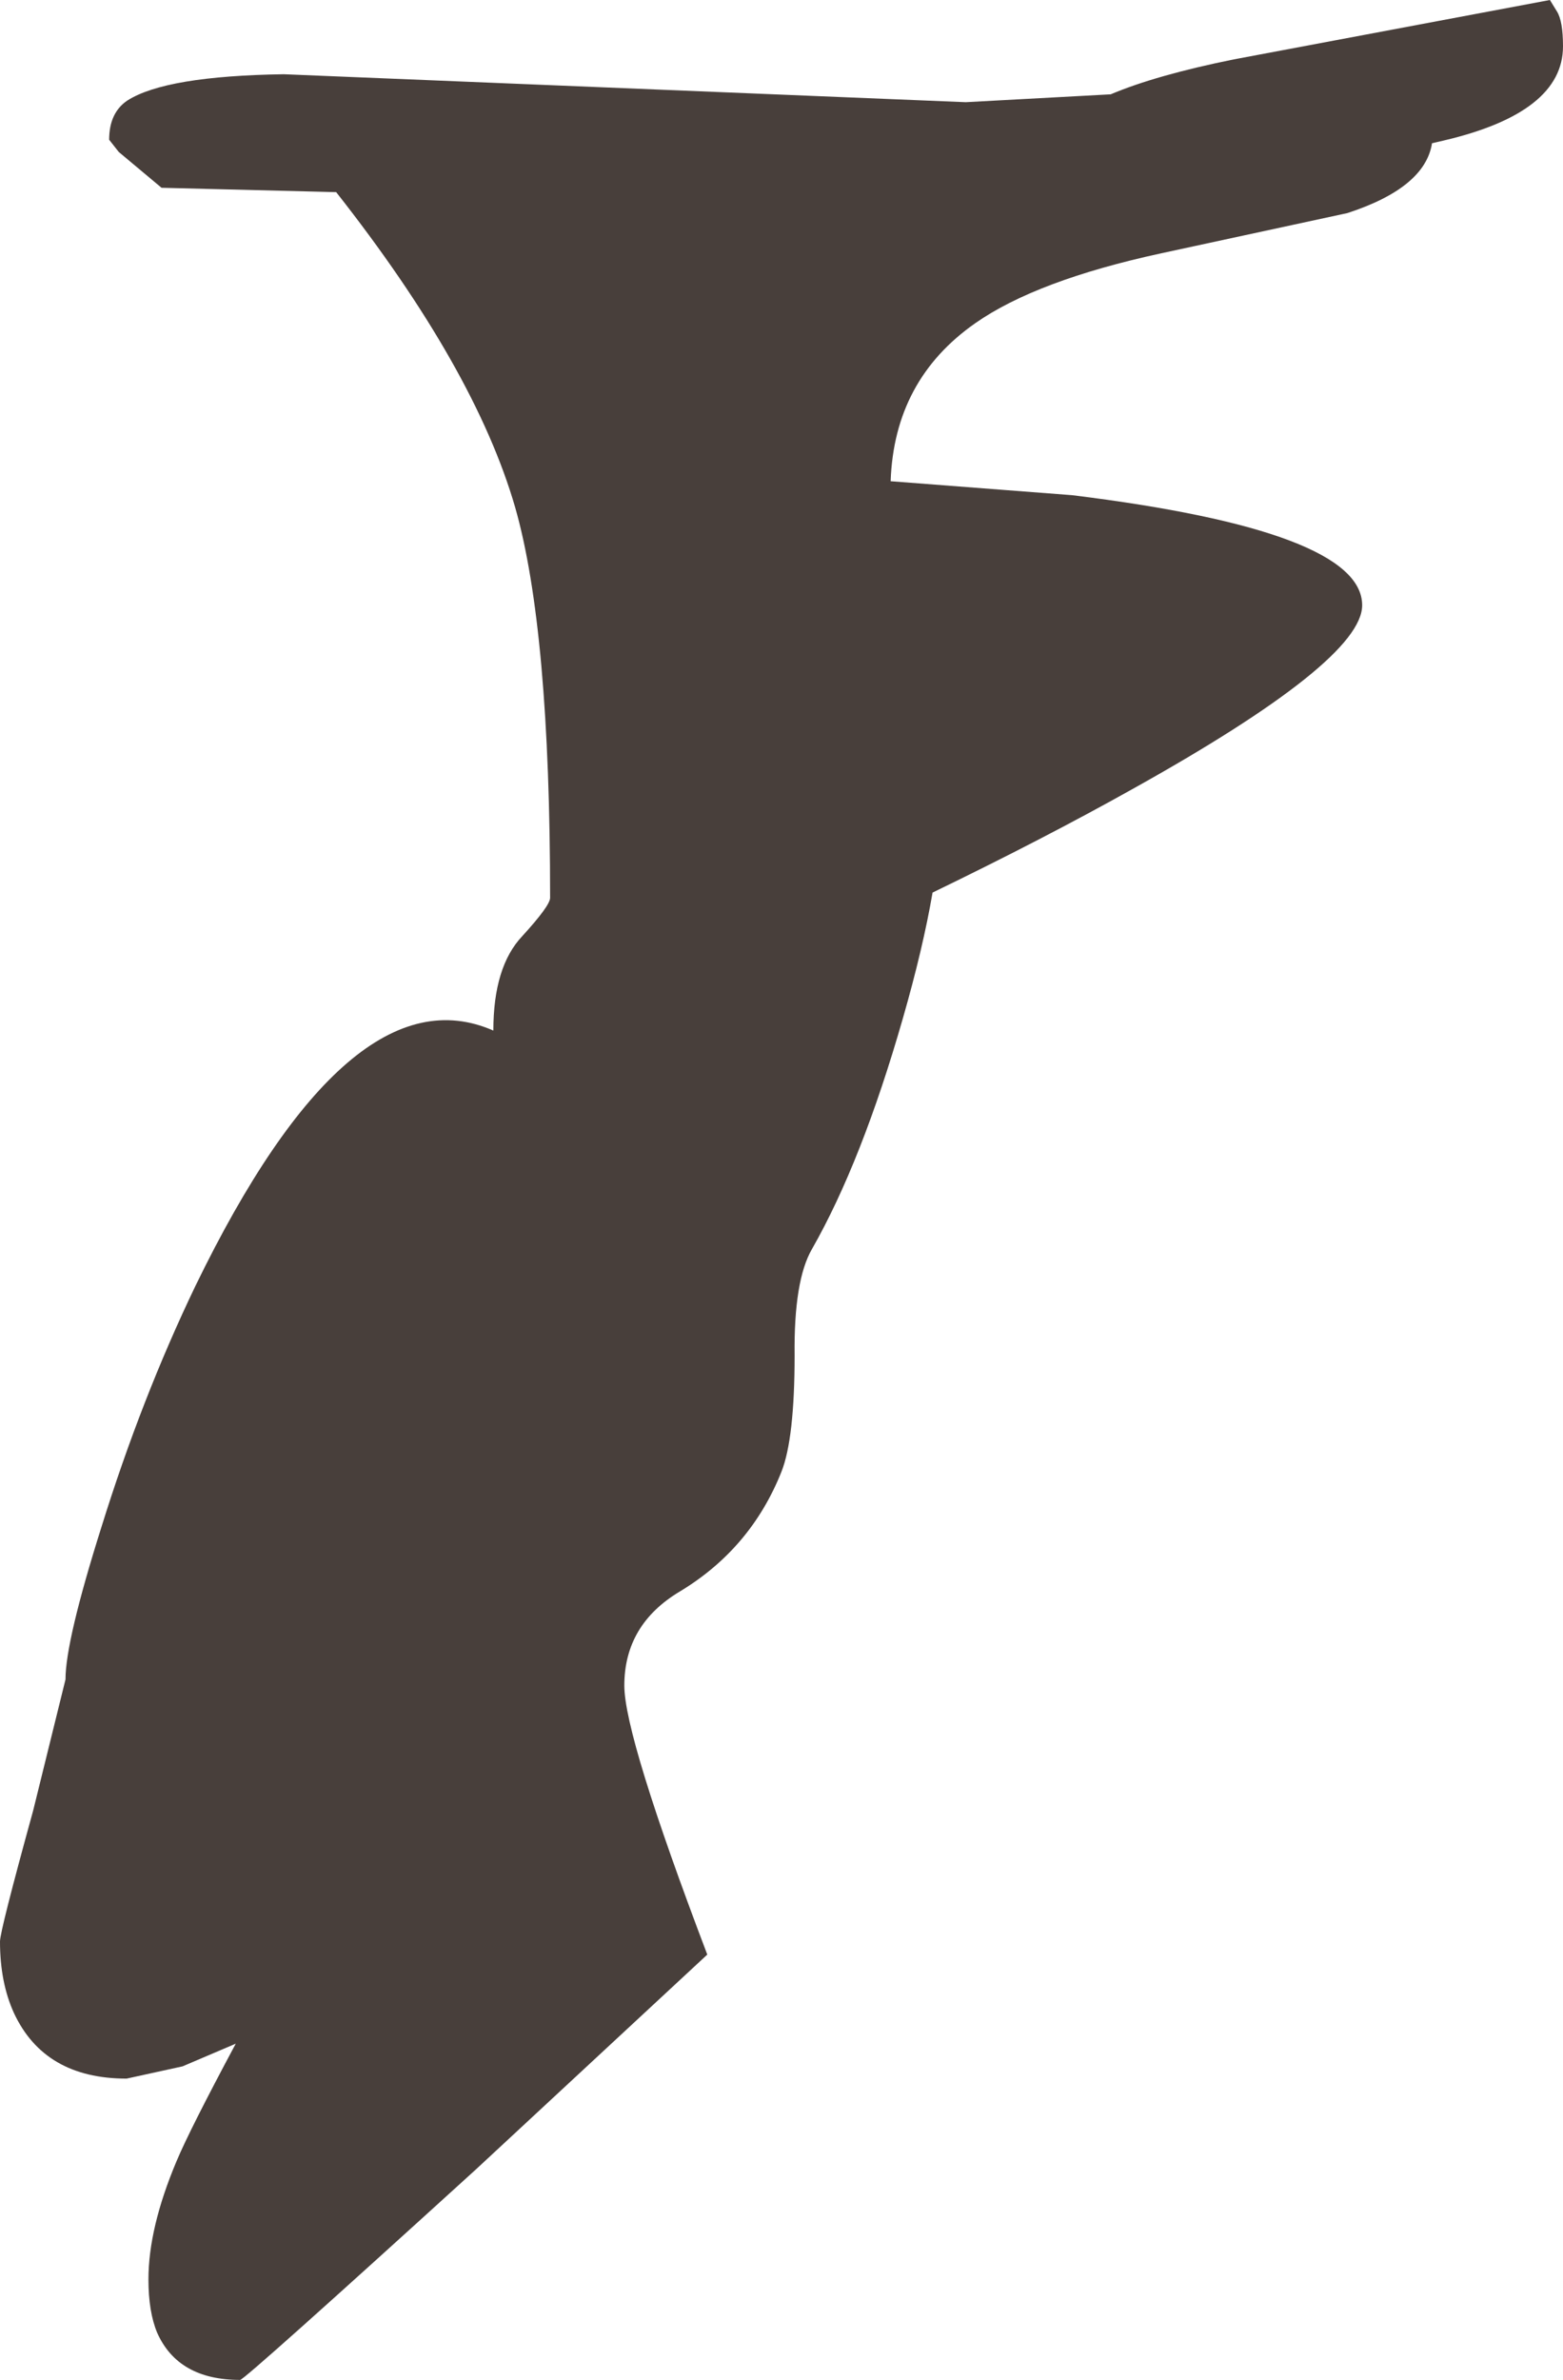 <?xml version="1.0" encoding="UTF-8" standalone="no"?>
<svg xmlns:ffdec="https://www.free-decompiler.com/flash" xmlns:xlink="http://www.w3.org/1999/xlink" ffdec:objectType="shape" height="136.25px" width="89.5px" xmlns="http://www.w3.org/2000/svg">
  <g transform="matrix(1.0, 0.0, 0.0, 1.0, 0.0, 0.0)">
    <path d="M89.5 2.65 Q89.5 6.45 82.65 8.05 L82.0 8.2 Q81.6 10.75 77.15 12.2 L66.5 14.5 Q59.35 16.05 55.85 18.5 51.2 21.75 51.0 27.55 L61.4 28.35 Q78.0 30.4 78.0 34.65 78.0 37.85 64.8 45.2 59.8 48.0 53.4 51.1 52.85 54.3 51.7 58.3 49.35 66.5 46.5 71.5 45.45 73.3 45.5 77.6 45.5 82.35 44.75 84.25 43.0 88.65 38.95 91.1 35.75 93.0 35.75 96.5 35.75 99.4 40.5 111.9 L27.25 124.2 Q14.0 136.25 13.75 136.25 10.2 136.25 9.0 133.55 8.5 132.35 8.5 130.5 8.5 127.55 10.1 123.75 10.85 121.95 13.5 117.0 L10.45 118.3 7.25 119.0 Q2.55 119.0 0.8 115.25 0.0 113.5 0.0 111.15 0.0 110.55 1.9 103.65 L3.75 96.15 Q3.75 93.95 5.8 87.45 8.1 80.05 11.2 73.6 20.05 55.4 28.25 59.0 28.25 55.35 29.9 53.6 31.5 51.85 31.5 51.4 31.5 36.05 29.5 29.05 27.2 21.1 19.25 11.0 L9.25 10.75 6.8 8.7 6.25 8.0 Q6.25 6.45 7.3 5.75 9.5 4.35 16.25 4.25 L55.3 5.85 63.6 5.4 Q66.2 4.3 70.65 3.4 L88.75 0.0 89.15 0.65 Q89.5 1.2 89.5 2.65" fill="#483f3b" fill-rule="evenodd" stroke="none"/>
  </g>
</svg>

